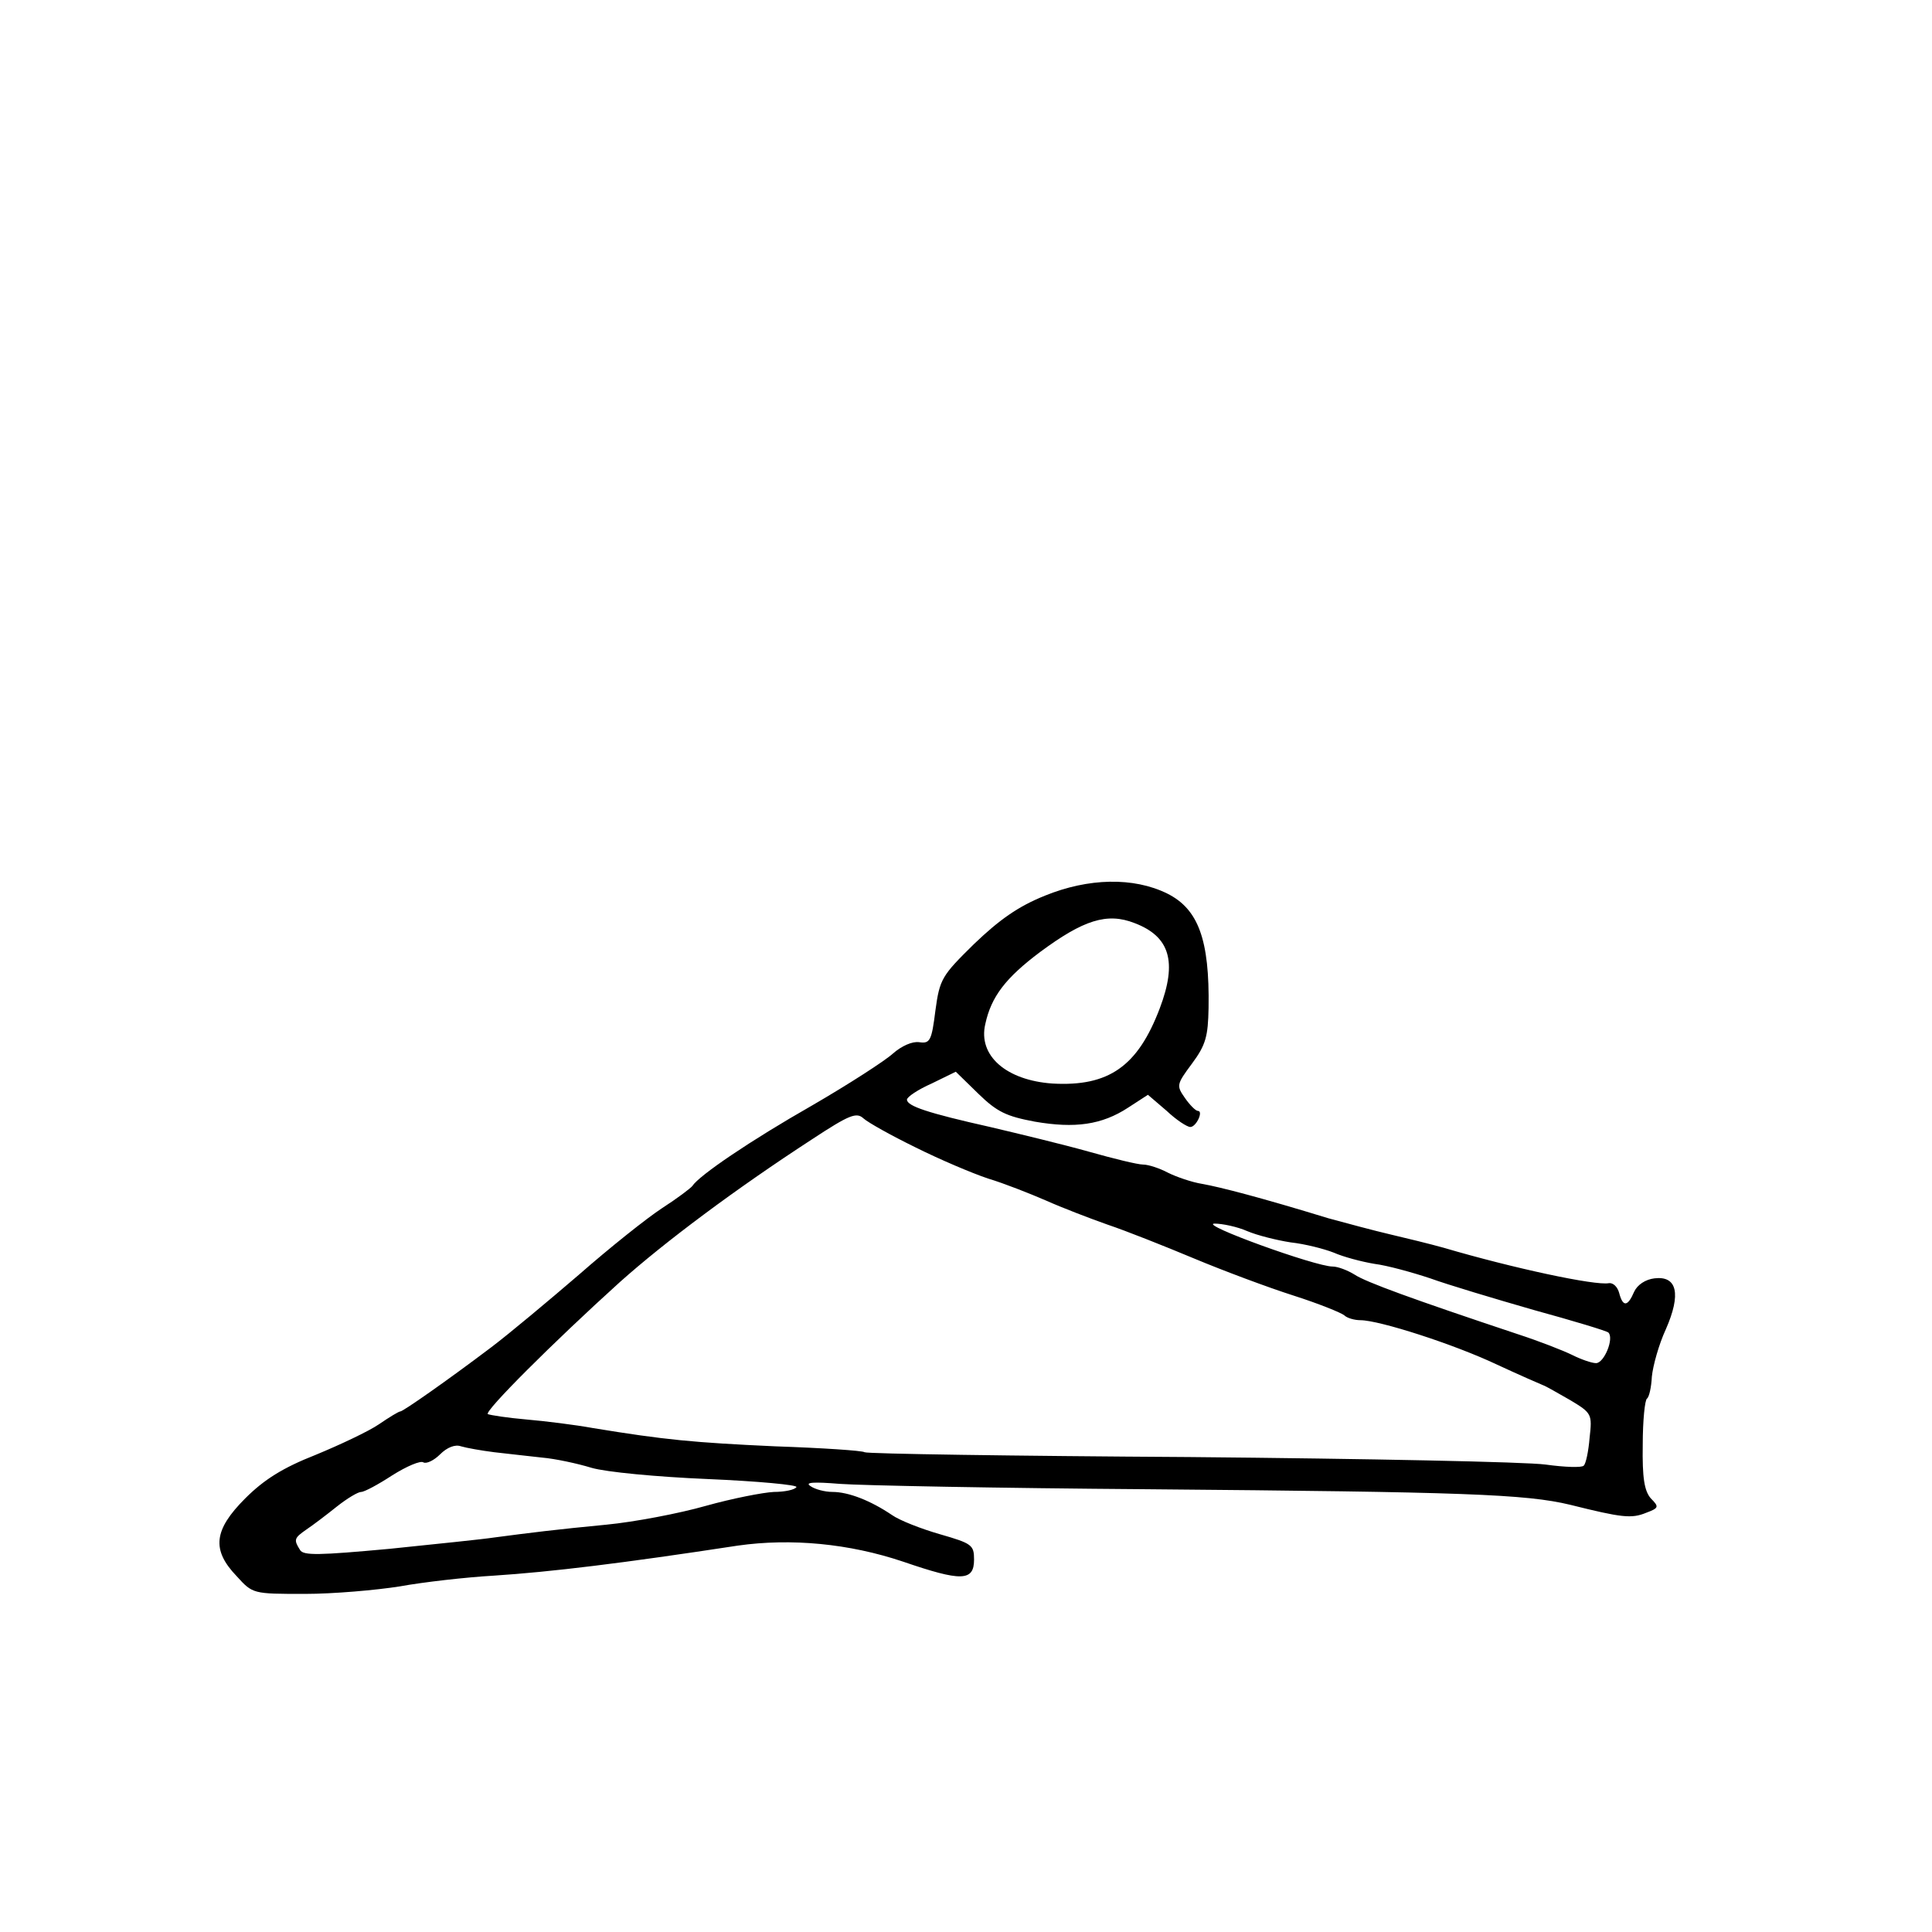 <?xml version="1.0" standalone="no"?>
<!DOCTYPE svg PUBLIC "-//W3C//DTD SVG 20010904//EN" "http://www.w3.org/TR/2001/REC-SVG-20010904/DTD/svg10.dtd">
<svg xmlns="http://www.w3.org/2000/svg" version="1.0" width="360pt" height="360pt" viewBox="0 0 360 360" preserveAspectRatio="xMidYMid meet">

<g transform="translate(0,360) scale(0.1,-0.1)" fill="#000000" stroke="none">
<path d="M1947 1931 c-50 -20 -85 -45 -132 -90 -60 -59 -64 -65 -72 -124 -7 -56 -10 -62 -30 -59 -13 2 -33 -7 -49 -21 -14 -13 -82 -57 -151 -97 -114 -65 -210 -130 -223 -150 -3 -4 -28 -23 -56 -41 -29 -19 -98 -74 -155 -124 -57 -49 -130 -110 -163 -135 -82 -62 -165 -120 -170 -120 -3 0 -21 -11 -40 -24 -19 -13 -72 -38 -118 -57 -61 -24 -96 -46 -131 -81 -59 -59 -63 -96 -16 -145 30 -33 30 -33 127 -33 53 0 133 7 177 14 44 8 123 17 175 20 107 7 239 23 455 56 99 14 207 4 308 -30 108 -37 132 -37 132 4 0 27 -4 30 -63 47 -35 10 -76 26 -90 36 -40 27 -81 43 -111 43 -14 0 -33 5 -41 11 -11 7 6 8 55 4 39 -3 297 -8 575 -10 587 -5 703 -9 786 -29 96 -24 114 -26 141 -15 24 9 25 11 9 27 -12 14 -16 38 -15 100 0 45 4 84 8 86 4 3 8 21 9 41 2 20 13 60 26 88 29 66 21 100 -21 95 -17 -2 -32 -12 -38 -25 -12 -28 -21 -29 -28 -2 -3 11 -11 19 -19 18 -25 -5 -179 28 -308 66 -25 7 -70 18 -100 25 -30 7 -82 21 -115 30 -124 38 -201 58 -235 64 -19 3 -48 13 -64 21 -15 8 -36 15 -46 15 -10 0 -55 11 -101 24 -46 13 -129 33 -184 46 -116 26 -155 39 -155 51 0 5 21 19 46 30 l45 22 42 -41 c35 -34 52 -42 105 -52 75 -13 125 -6 174 26 l37 24 35 -30 c18 -17 38 -30 44 -30 11 0 25 30 14 30 -4 0 -15 11 -24 24 -16 23 -16 25 13 64 26 35 30 51 31 104 2 127 -19 184 -77 213 -63 31 -147 29 -228 -4z m167 -51 c66 -25 80 -72 47 -159 -41 -108 -95 -146 -200 -140 -86 6 -139 52 -125 111 11 51 38 86 102 134 81 60 125 74 176 54z m-408 -418 c44 -22 105 -48 135 -58 30 -9 78 -28 108 -41 29 -13 81 -33 115 -45 33 -11 106 -40 161 -63 55 -23 138 -54 185 -69 47 -15 89 -32 95 -37 5 -5 19 -9 30 -9 35 0 175 -45 255 -83 41 -19 80 -36 85 -38 6 -2 28 -15 51 -28 40 -24 41 -26 36 -70 -2 -25 -7 -49 -11 -52 -3 -4 -35 -3 -71 2 -36 5 -334 11 -663 14 -329 2 -601 6 -606 9 -4 3 -79 8 -167 11 -152 7 -205 12 -339 34 -33 6 -89 13 -124 16 -35 3 -67 8 -72 10 -7 5 121 133 246 246 84 75 215 173 358 266 70 46 83 51 96 39 9 -8 52 -32 97 -54z m618 -156 c19 -8 55 -17 81 -21 27 -3 62 -12 80 -19 18 -8 52 -17 76 -21 24 -3 71 -16 104 -27 33 -12 120 -38 193 -59 73 -20 136 -39 139 -42 11 -11 -8 -57 -23 -57 -8 0 -28 7 -44 15 -16 8 -62 26 -102 39 -195 65 -283 97 -304 111 -13 8 -31 15 -41 15 -32 0 -250 79 -220 80 15 0 43 -6 61 -14z m-1403 -412 c24 -3 64 -7 89 -10 24 -2 66 -11 92 -19 27 -8 122 -17 217 -21 94 -4 168 -11 165 -15 -3 -5 -22 -9 -42 -9 -20 -1 -77 -12 -127 -26 -49 -14 -133 -30 -185 -35 -94 -9 -142 -15 -210 -24 -19 -3 -107 -12 -194 -21 -131 -12 -161 -13 -167 -2 -12 19 -11 22 12 38 12 8 37 27 57 43 19 15 39 27 45 27 6 0 32 14 58 31 27 17 53 28 58 24 6 -3 20 4 31 15 13 13 28 19 39 15 10 -3 38 -8 62 -11z"/>
</g>
</svg>
